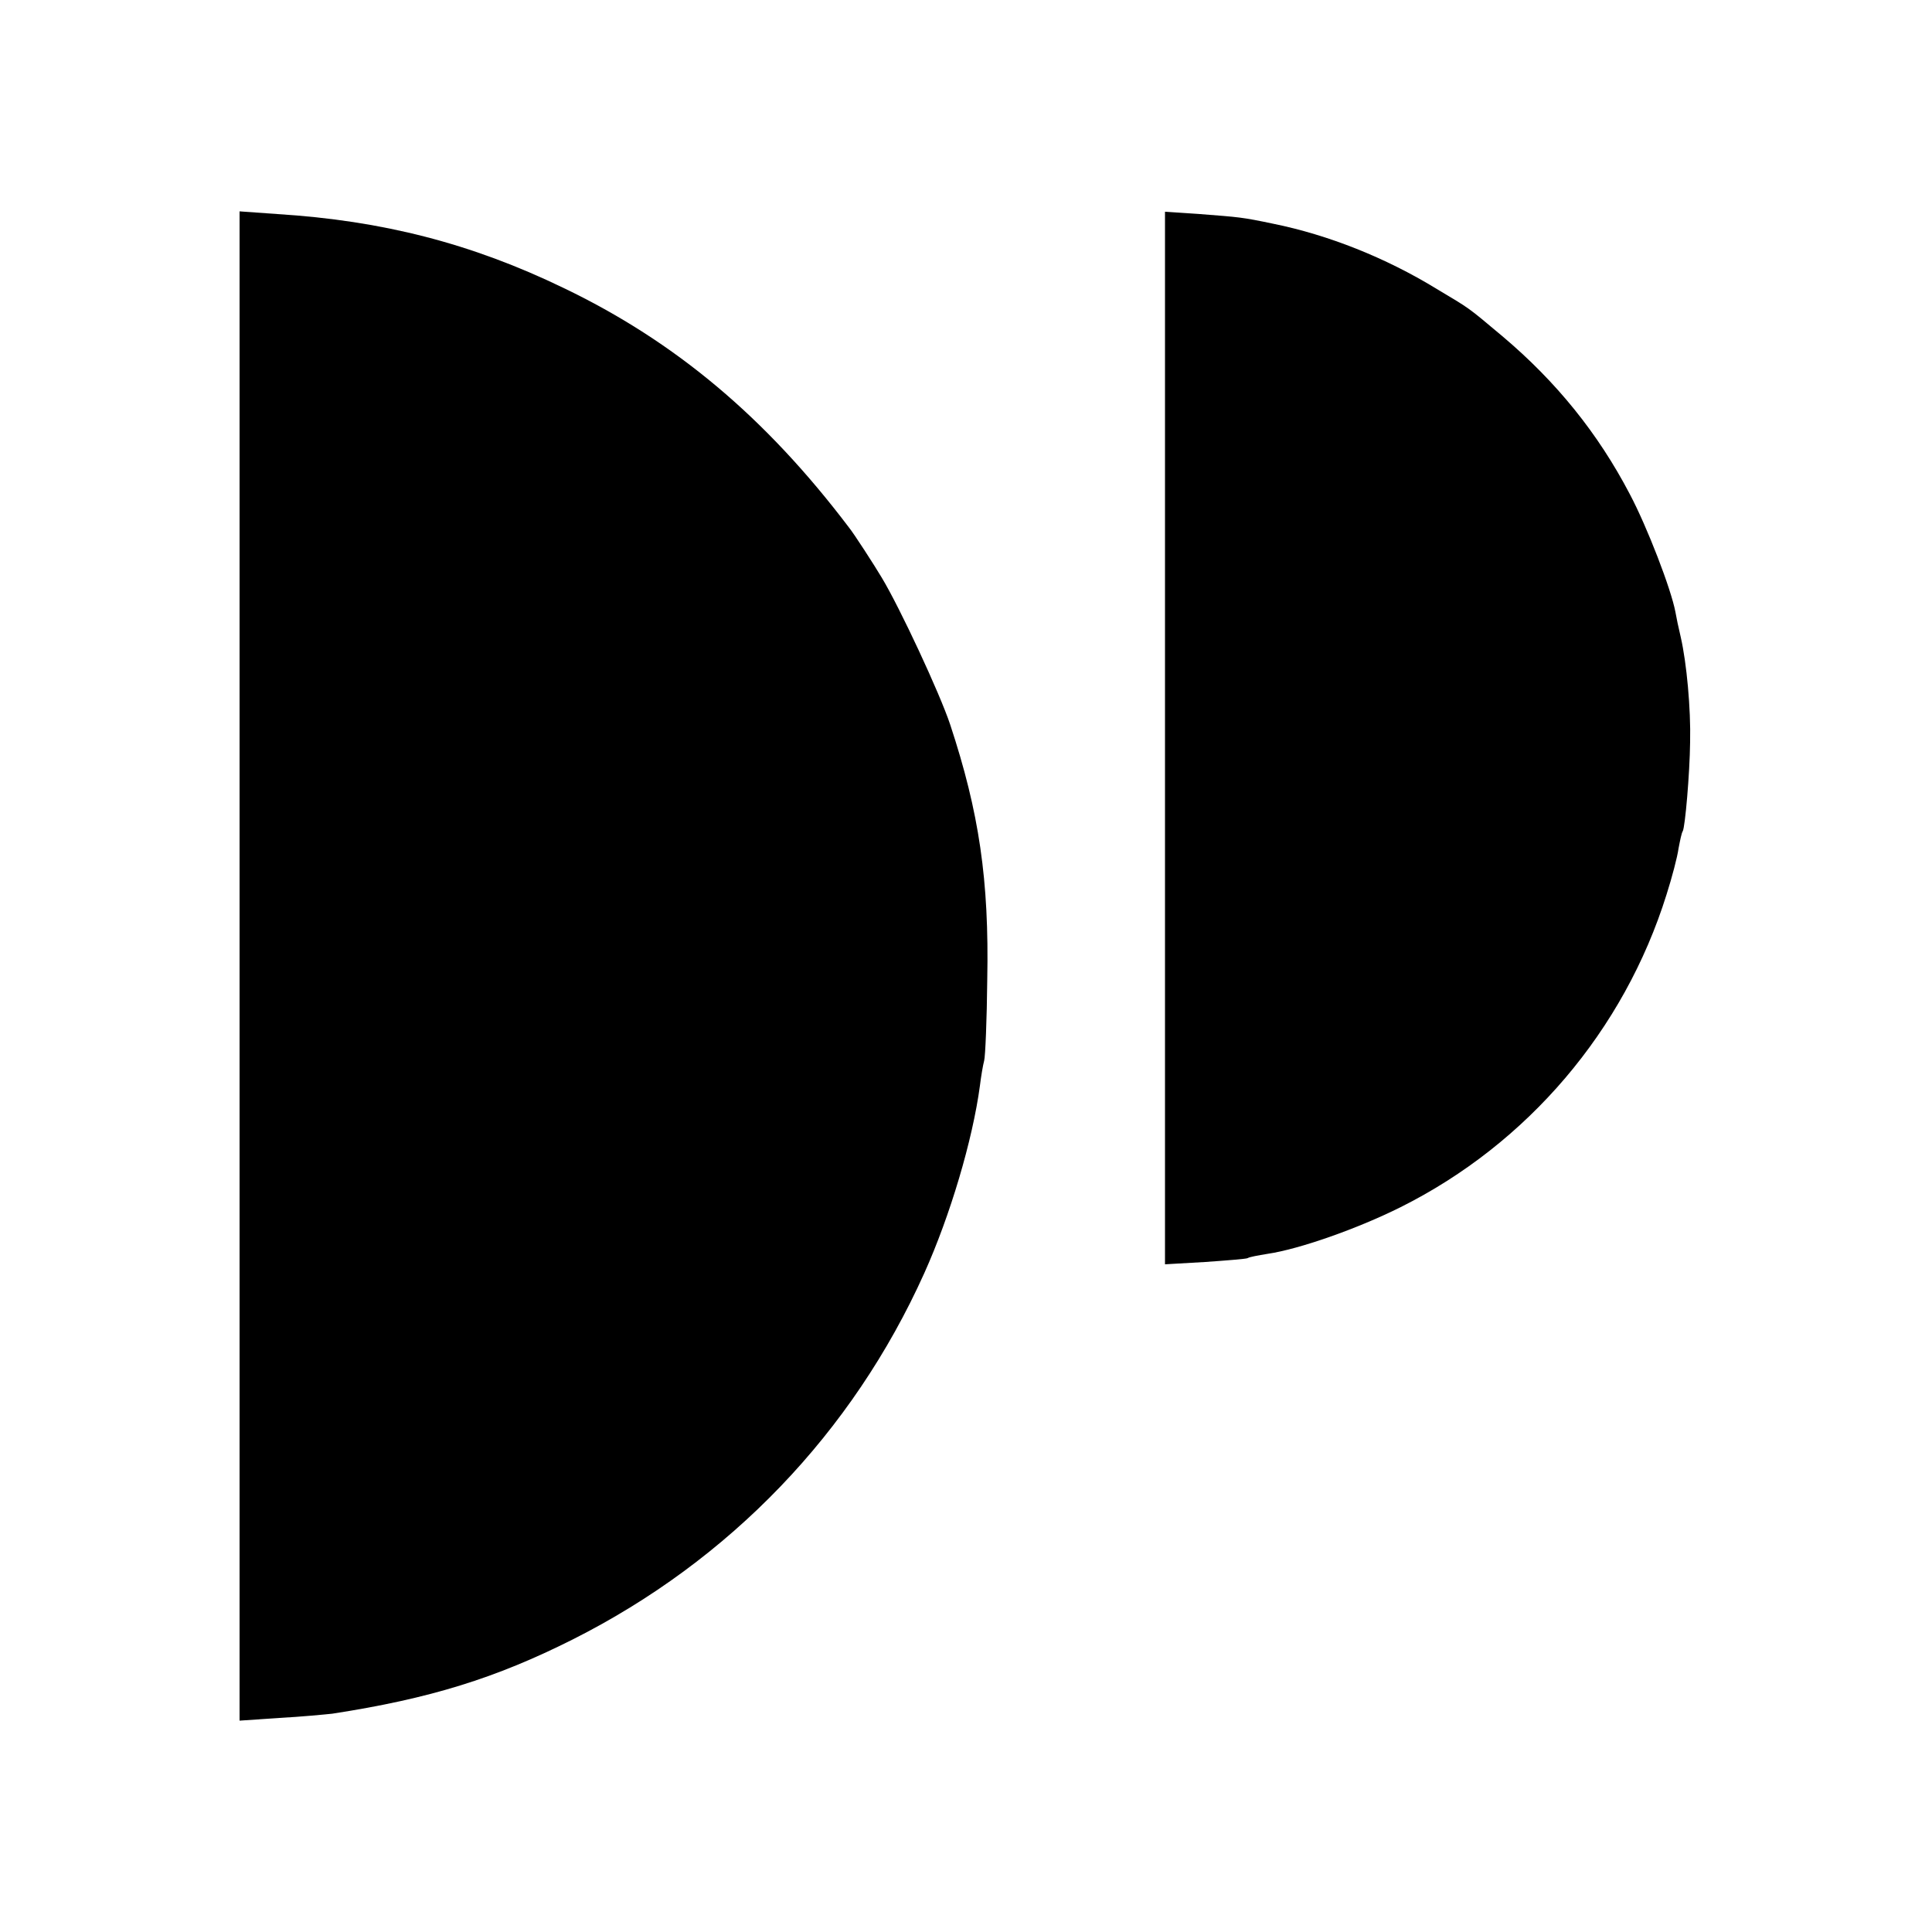 <?xml version="1.0" standalone="no"?>
<!DOCTYPE svg PUBLIC "-//W3C//DTD SVG 20010904//EN"
 "http://www.w3.org/TR/2001/REC-SVG-20010904/DTD/svg10.dtd">
<svg version="1.0" xmlns="http://www.w3.org/2000/svg"
 width="500pt" height="500pt" viewBox="0 0 500 500"
 preserveAspectRatio="xMidYMid meet">
<g transform="translate(0,500) scale(0.1,-0.1)"
fill="#000000" stroke="none">
<path d="M620 2500 l0 -1953 103 7 c56 3 118 9 137 11 253 39 423 92 622 192
407 205 724 535 910 948 67 149 125 344 144 485 3 25 8 54 11 65 3 11 7 106 8
210 5 257 -21 433 -96 660 -27 81 -130 302 -177 380 -19 32 -72 114 -85 130
-215 284 -449 481 -739 620 -238 115 -468 174 -740 191 l-98 7 0 -1953z"/>
<path d="M3015 3090 l0 -1362 104 6 c57 4 107 8 110 10 4 3 27 7 51 11 82 12
233 65 345 121 328 164 578 457 688 809 14 44 28 97 31 119 4 21 8 41 11 45 6
11 18 147 19 231 2 86 -9 204 -24 270 -6 25 -12 54 -14 66 -11 59 -73 220
-118 305 -82 157 -190 291 -330 409 -93 78 -81 69 -171 123 -131 80 -279 139
-422 168 -81 17 -87 17 -190 25 l-90 6 0 -1362z"/>
</g>
</svg>

